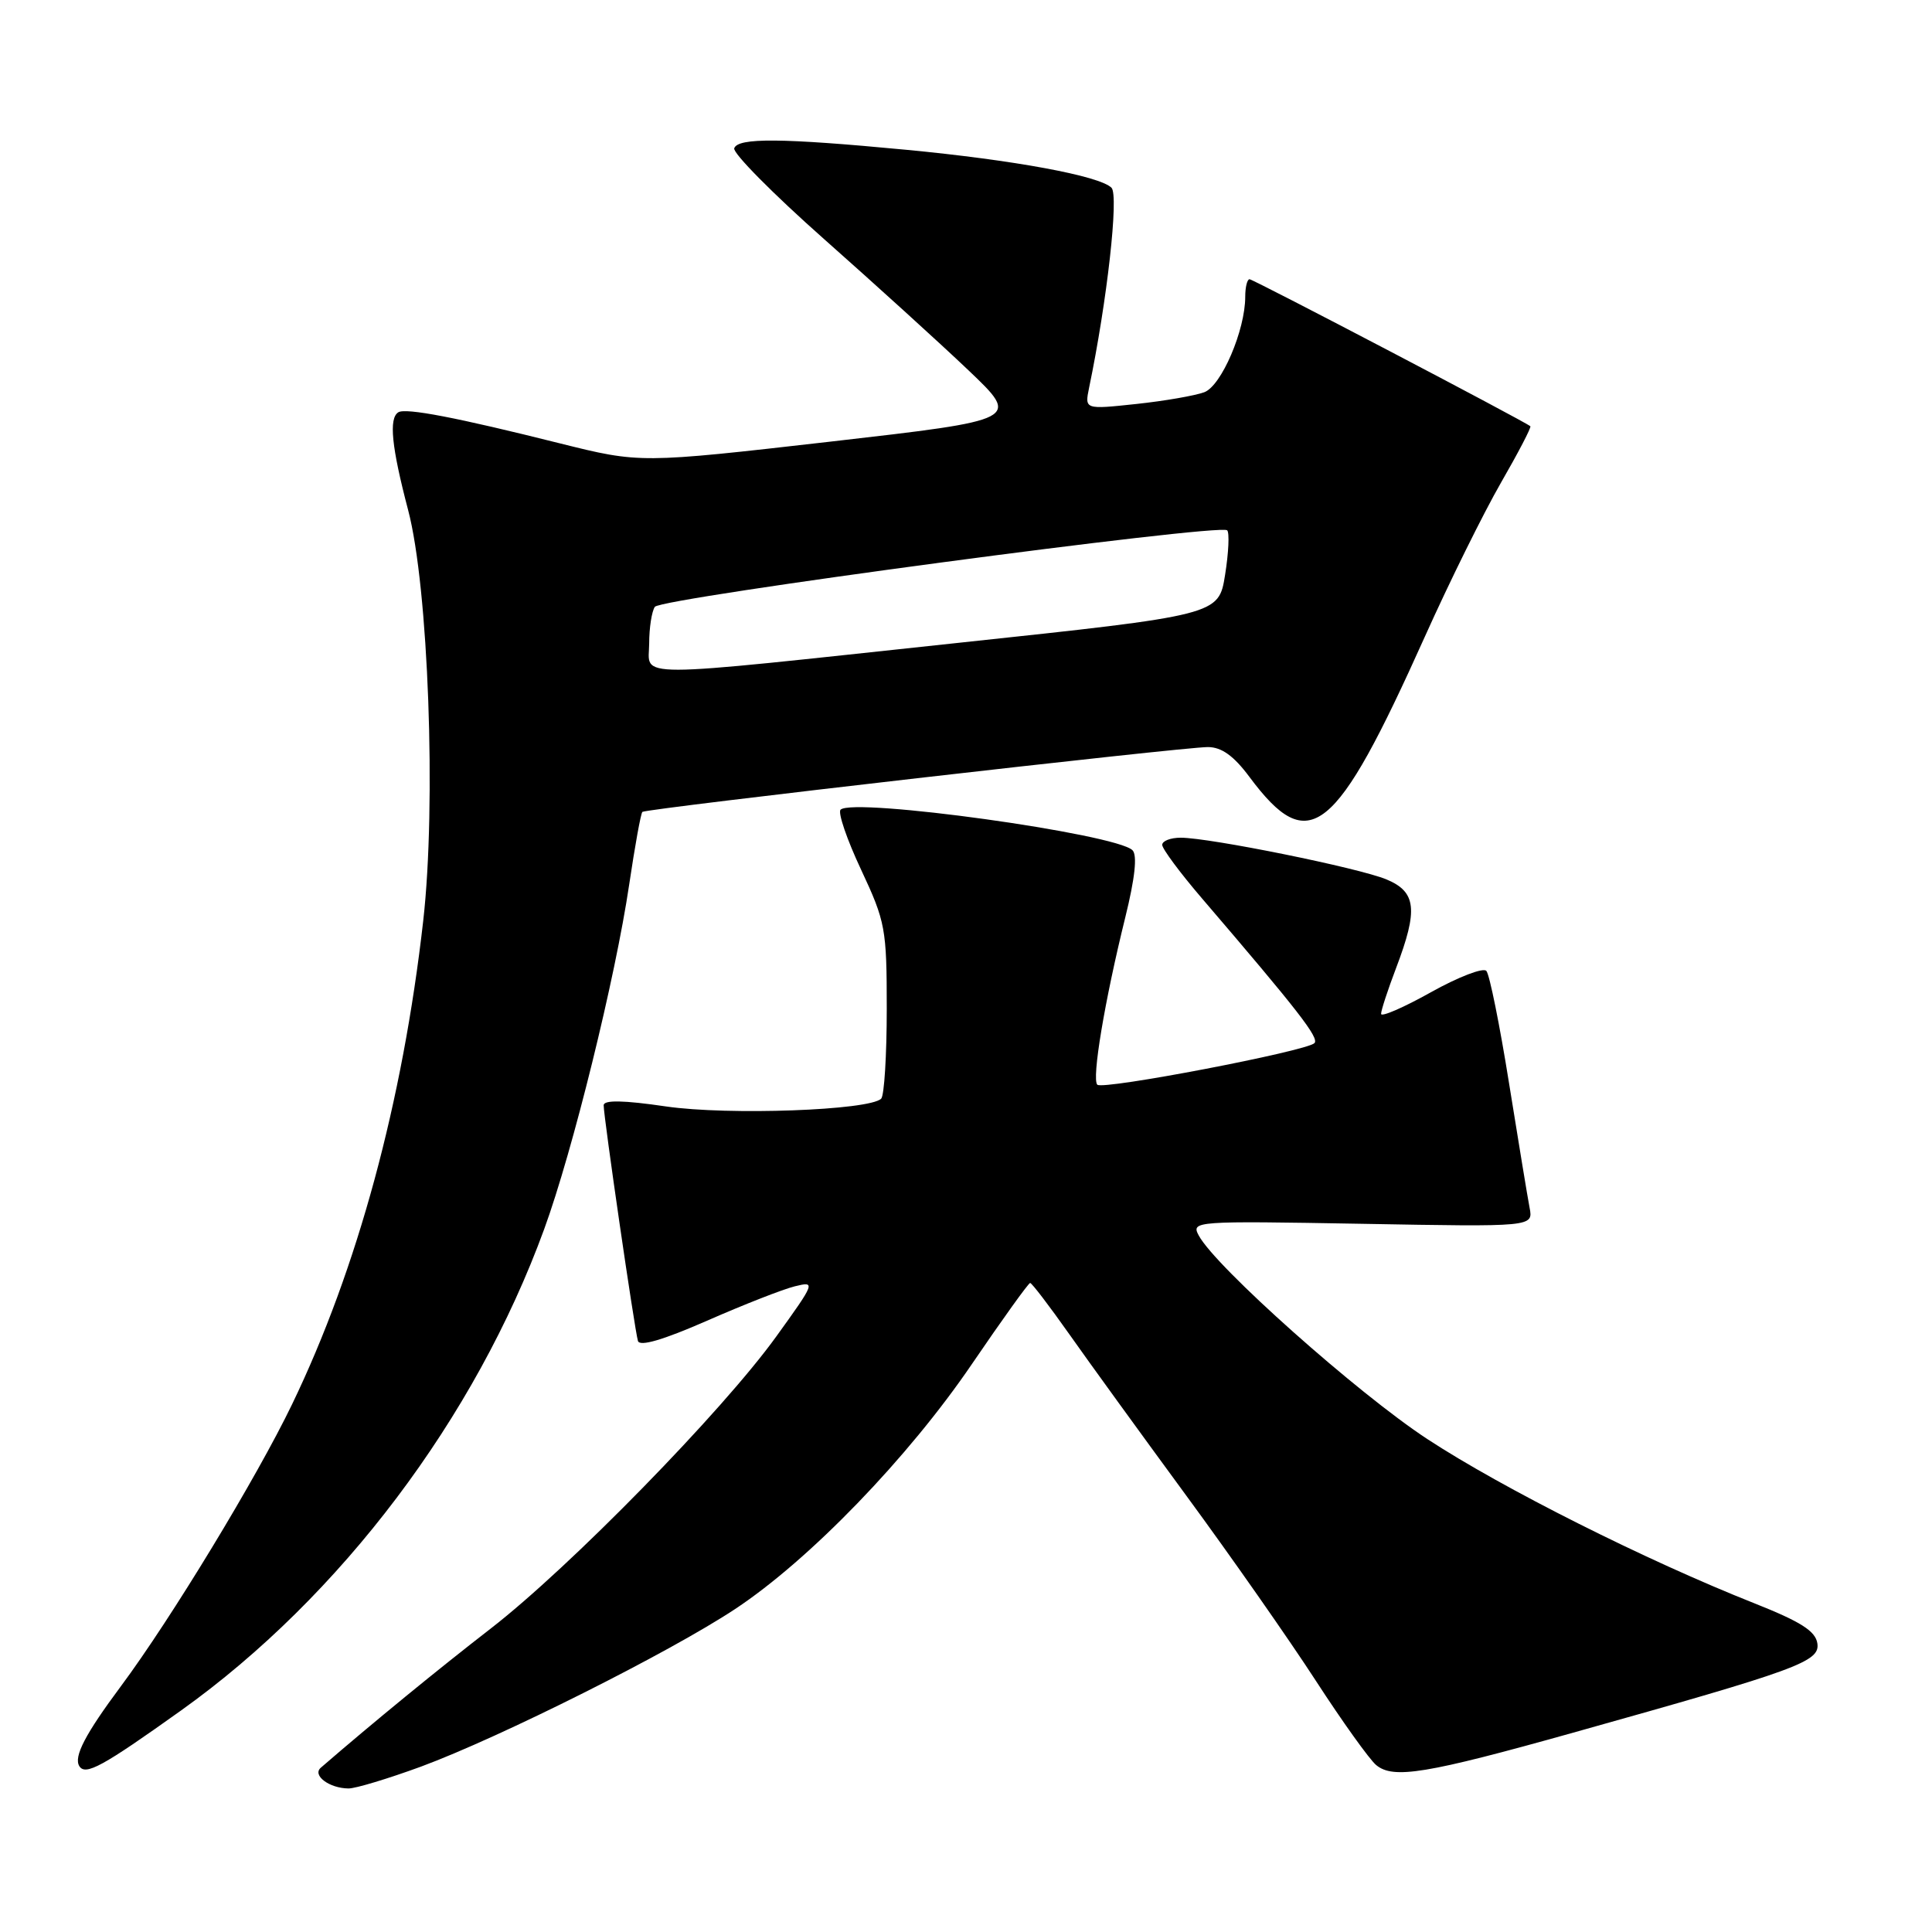 <?xml version="1.0" encoding="UTF-8" standalone="no"?>
<!DOCTYPE svg PUBLIC "-//W3C//DTD SVG 1.1//EN" "http://www.w3.org/Graphics/SVG/1.1/DTD/svg11.dtd" >
<svg xmlns="http://www.w3.org/2000/svg" xmlns:xlink="http://www.w3.org/1999/xlink" version="1.1" viewBox="0 0 256 256">
 <g >
 <path fill="currentColor"
d=" M 55.80 234.08 C 66.24 230.22 88.73 218.95 97.40 213.21 C 107.26 206.69 120.34 193.16 128.80 180.72 C 132.82 174.82 136.28 170.00 136.50 170.00 C 136.72 170.00 139.04 173.04 141.66 176.75 C 144.27 180.46 151.27 190.11 157.19 198.18 C 163.12 206.25 170.84 217.29 174.35 222.70 C 177.86 228.11 181.46 233.14 182.35 233.88 C 184.62 235.76 188.92 235.06 208.48 229.58 C 238.29 221.23 241.17 220.18 240.81 217.76 C 240.57 216.13 238.62 214.89 232.50 212.46 C 218.11 206.76 199.09 197.21 189.14 190.69 C 179.88 184.62 161.07 167.87 158.84 163.71 C 157.82 161.80 158.25 161.77 180.48 162.16 C 203.16 162.57 203.16 162.57 202.68 160.04 C 202.41 158.64 201.19 151.20 199.95 143.50 C 198.72 135.80 197.37 129.12 196.95 128.65 C 196.54 128.18 193.23 129.45 189.60 131.48 C 185.97 133.51 183.00 134.80 183.00 134.34 C 183.00 133.88 183.90 131.13 185.00 128.24 C 187.93 120.53 187.67 118.18 183.72 116.53 C 180.09 115.01 160.30 111.00 156.45 111.00 C 155.10 111.00 154.00 111.43 154.00 111.95 C 154.00 112.47 156.36 115.65 159.25 119.02 C 172.00 133.90 174.84 137.54 174.17 138.22 C 173.11 139.29 146.13 144.46 145.40 143.73 C 144.64 142.98 146.37 132.62 149.10 121.58 C 150.39 116.36 150.72 113.32 150.06 112.66 C 147.88 110.48 113.03 105.64 111.38 107.29 C 111.00 107.67 112.22 111.24 114.10 115.24 C 117.33 122.14 117.50 123.05 117.50 133.67 C 117.50 139.81 117.17 145.17 116.76 145.58 C 115.20 147.13 96.52 147.81 88.25 146.61 C 82.60 145.78 80.00 145.74 79.99 146.45 C 79.97 147.90 84.09 176.23 84.53 177.68 C 84.76 178.46 87.85 177.56 93.69 175.00 C 98.54 172.87 103.77 170.82 105.33 170.44 C 108.09 169.76 108.04 169.91 102.84 177.12 C 95.69 187.03 75.48 207.70 65.00 215.81 C 58.09 221.16 49.42 228.25 42.51 234.23 C 41.34 235.24 43.63 236.96 46.18 236.98 C 47.11 236.99 51.43 235.68 55.80 234.08 Z  M 24.00 226.64 C 45.13 211.55 62.98 187.89 72.11 162.86 C 75.88 152.54 81.54 129.58 83.37 117.21 C 84.13 112.10 84.91 107.77 85.12 107.58 C 85.62 107.14 156.75 98.98 160.06 98.99 C 161.87 99.00 163.48 100.15 165.56 102.95 C 173.48 113.58 176.91 110.84 188.81 84.34 C 192.05 77.12 196.59 67.95 198.88 63.97 C 201.18 59.98 202.93 56.62 202.78 56.48 C 202.03 55.83 166.07 37.00 165.57 37.00 C 165.26 37.00 165.00 38.04 165.00 39.32 C 165.00 43.75 161.85 51.11 159.58 51.97 C 158.38 52.42 154.32 53.13 150.56 53.53 C 143.72 54.26 143.72 54.26 144.31 51.38 C 146.70 39.90 148.27 25.87 147.28 24.88 C 145.70 23.30 134.33 21.20 120.00 19.84 C 103.58 18.28 97.77 18.23 97.29 19.65 C 97.08 20.28 102.42 25.68 109.16 31.65 C 115.90 37.62 124.53 45.45 128.32 49.06 C 135.22 55.63 135.22 55.63 110.02 58.52 C 84.82 61.40 84.82 61.40 74.16 58.74 C 60.52 55.32 53.77 54.02 52.78 54.63 C 51.50 55.43 51.88 59.22 54.08 67.59 C 56.77 77.79 57.83 106.58 56.08 122.00 C 53.36 146.02 47.36 168.13 38.70 186.08 C 34.01 195.81 22.65 214.52 16.03 223.42 C 11.29 229.79 9.74 232.77 10.51 234.02 C 11.32 235.32 13.58 234.08 24.00 226.64 Z  M 86.02 85.25 C 86.02 83.19 86.36 81.01 86.77 80.41 C 87.56 79.23 161.66 69.33 162.61 70.27 C 162.92 70.59 162.80 73.24 162.33 76.17 C 161.48 81.50 161.48 81.50 126.99 85.18 C 82.67 89.92 86.00 89.91 86.02 85.25 Z "/>
</g>
</svg>